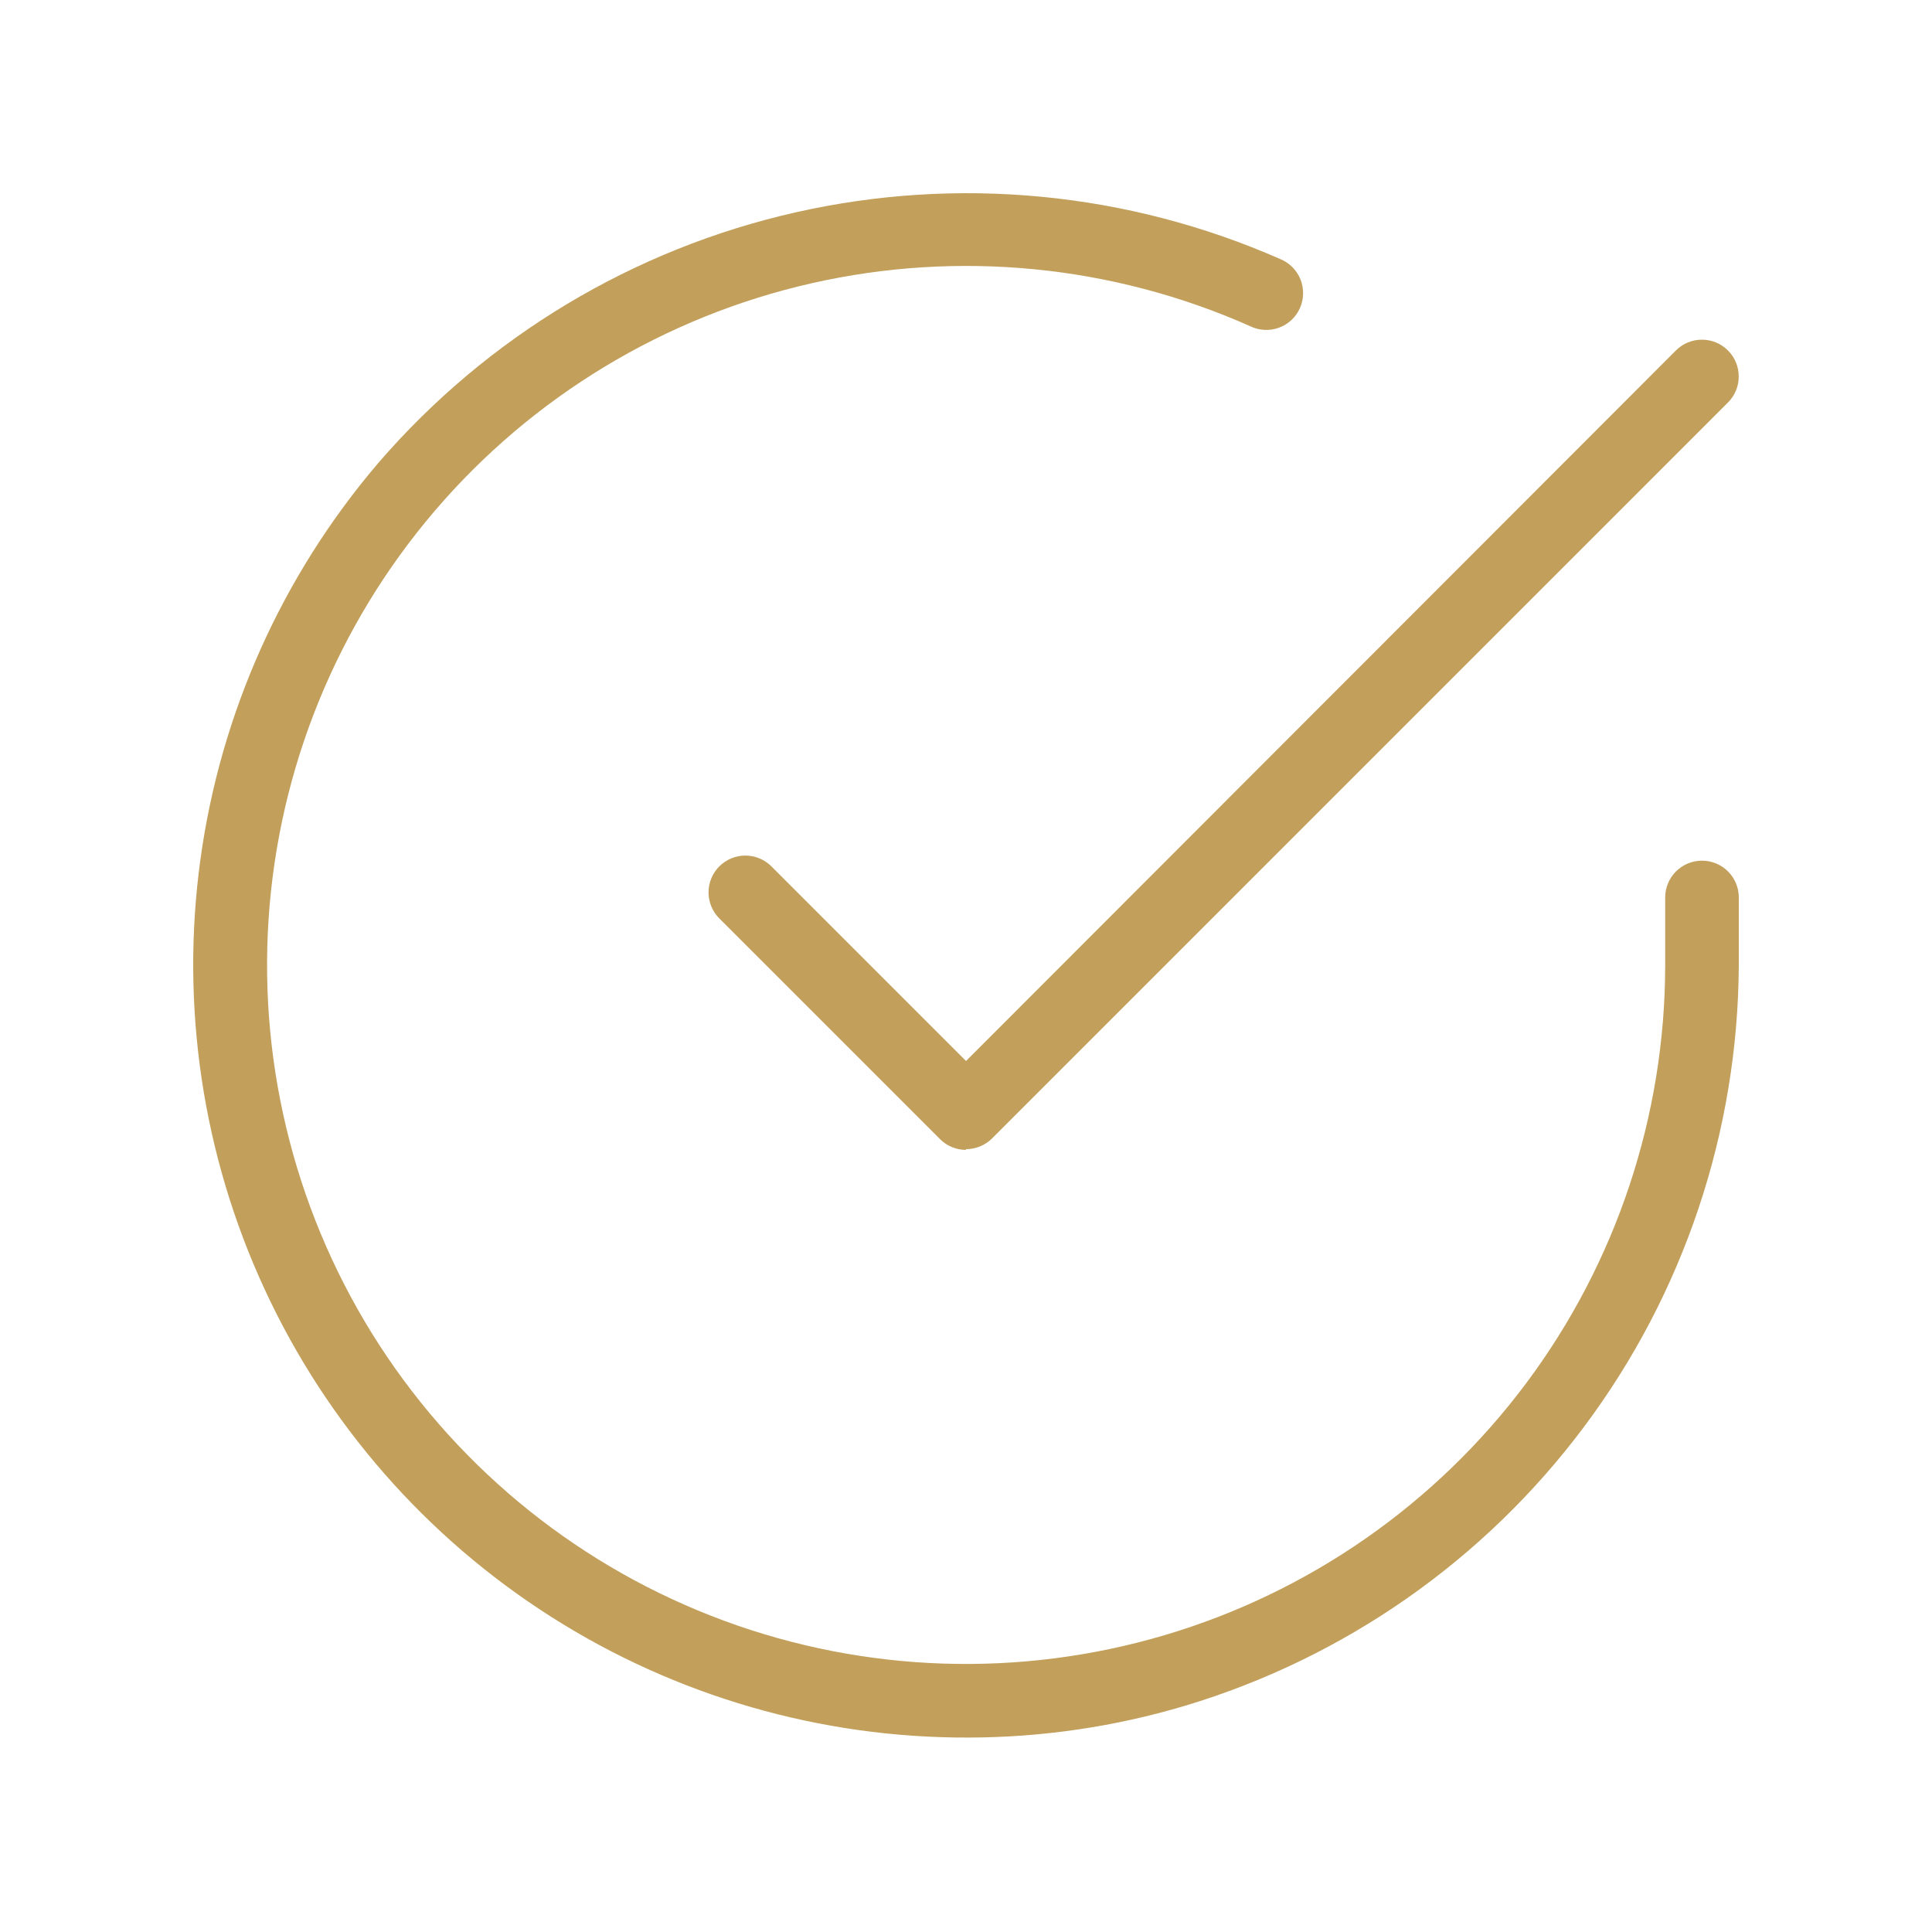 <svg width="50" height="50" viewBox="0 0 50 50" fill="none" xmlns="http://www.w3.org/2000/svg">
<path d="M25.073 44.968C21.244 44.982 17.491 43.897 14.261 41.841C11.031 39.785 8.459 36.846 6.851 33.371C5.242 29.897 4.665 26.034 5.187 22.241C5.709 18.448 7.309 14.885 9.797 11.974C12.61 8.715 16.395 6.443 20.595 5.495C24.794 4.546 29.188 4.969 33.129 6.703C33.248 6.751 33.356 6.823 33.446 6.913C33.536 7.004 33.608 7.111 33.656 7.23C33.703 7.349 33.727 7.476 33.724 7.604C33.722 7.732 33.694 7.858 33.642 7.974C33.59 8.091 33.515 8.196 33.421 8.284C33.327 8.371 33.217 8.438 33.097 8.482C32.976 8.525 32.849 8.544 32.721 8.537C32.593 8.53 32.468 8.498 32.353 8.441C28.79 6.858 24.81 6.468 21.007 7.33C17.204 8.192 13.782 10.259 11.249 13.224C8.716 16.189 7.209 19.892 6.951 23.783C6.694 27.674 7.701 31.544 9.821 34.816C11.945 38.09 15.071 40.59 18.732 41.942C22.393 43.295 26.393 43.427 30.136 42.319C33.878 41.212 37.162 38.924 39.498 35.797C41.833 32.67 43.095 28.872 43.095 24.969V23.226C43.095 22.974 43.196 22.731 43.374 22.553C43.553 22.374 43.795 22.274 44.048 22.274C44.3 22.274 44.542 22.374 44.721 22.553C44.9 22.731 45 22.974 45 23.226V24.969C44.981 29.278 43.579 33.468 40.999 36.92C38.42 40.372 34.8 42.905 30.672 44.144C28.855 44.687 26.969 44.964 25.073 44.968Z" fill="#C29F5B"/>
<path d="M25.001 29.759C24.75 29.759 24.508 29.66 24.33 29.483L18.616 23.769C18.437 23.59 18.337 23.348 18.337 23.095C18.337 22.842 18.437 22.6 18.616 22.421C18.795 22.243 19.037 22.142 19.29 22.142C19.542 22.142 19.785 22.243 19.963 22.421L25.001 27.459L43.372 9.07C43.46 8.981 43.565 8.911 43.681 8.863C43.797 8.815 43.92 8.791 44.045 8.791C44.171 8.791 44.294 8.815 44.41 8.863C44.526 8.911 44.631 8.981 44.719 9.07C44.808 9.158 44.878 9.263 44.926 9.379C44.974 9.494 44.998 9.618 44.998 9.743C44.998 9.869 44.974 9.992 44.926 10.108C44.878 10.224 44.808 10.329 44.719 10.417L25.673 29.464C25.584 29.552 25.478 29.622 25.362 29.669C25.246 29.717 25.122 29.741 24.997 29.74L25.001 29.759Z" fill="#C29F5B"/>
</svg>
